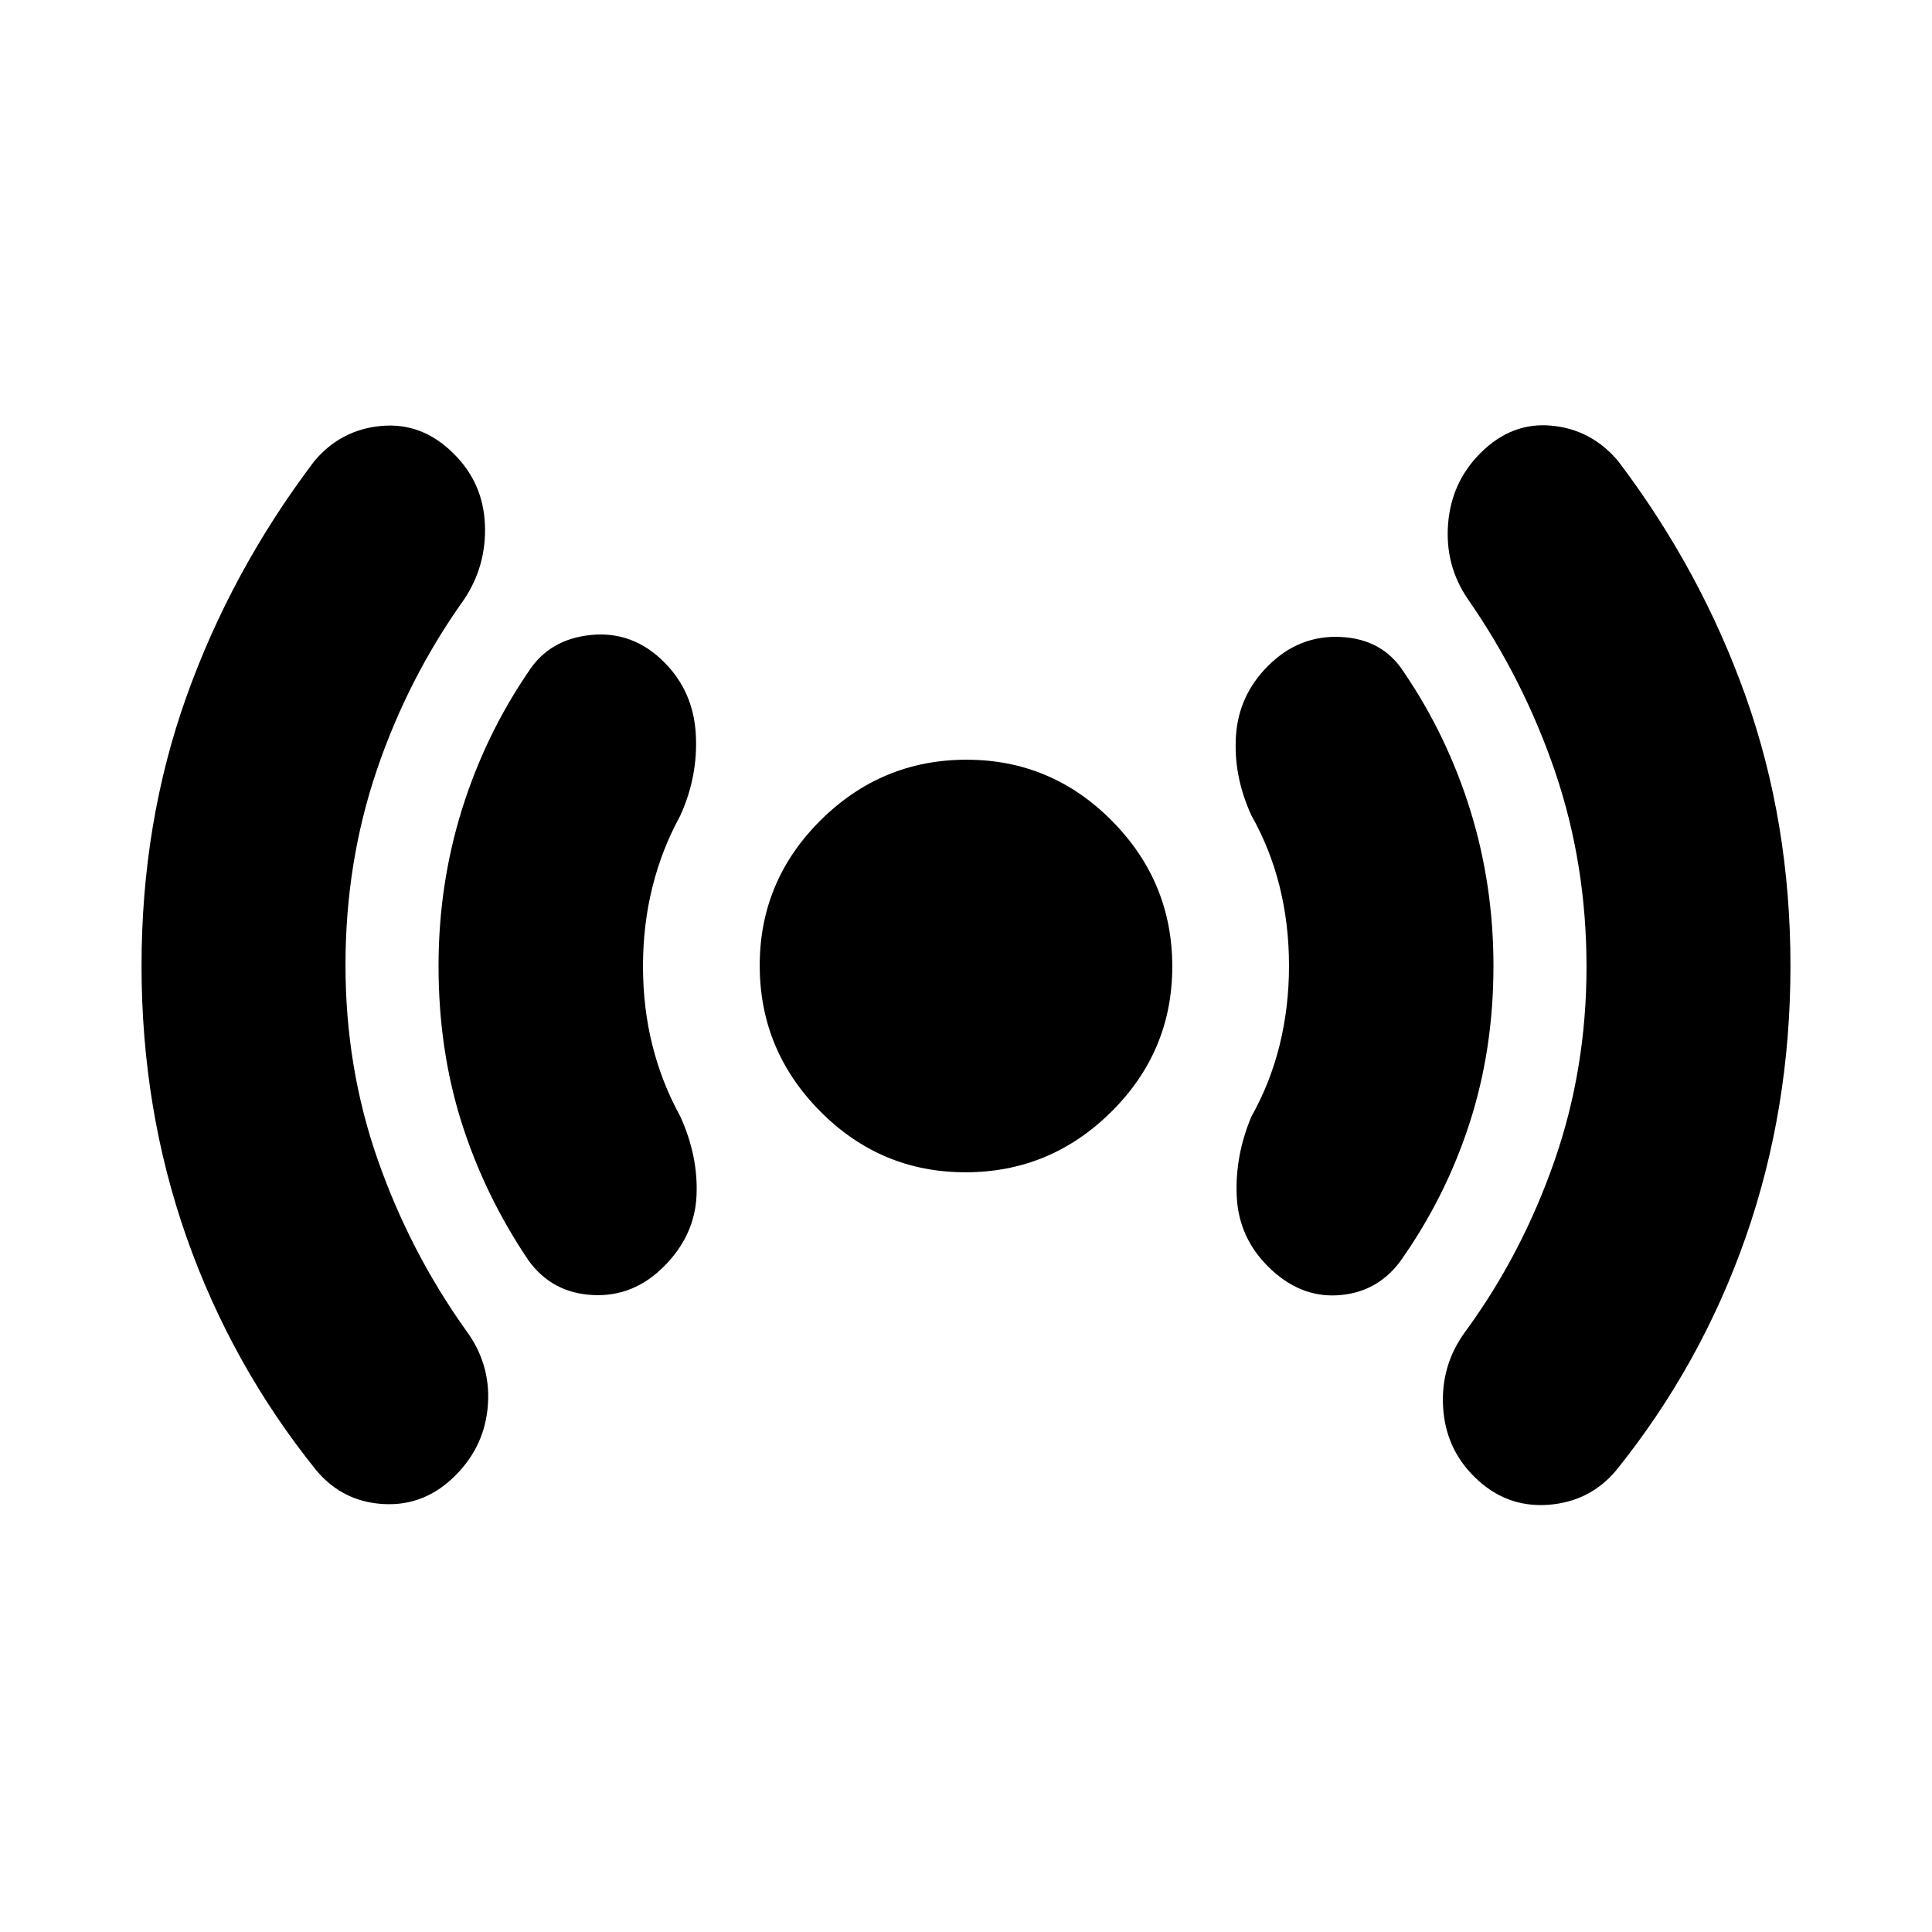 <svg xmlns="http://www.w3.org/2000/svg" height="20" viewBox="0 -960 960 960" width="20"><path d="M171.67-480.47q0 50.9 15.98 96.6 15.98 45.7 43.7 84.65 12.48 16.72 11.1 37.06-1.38 20.33-15.86 35.01-15.24 15.52-35.7 14.52t-33.69-16.72Q115-281.78 92.66-345.32q-22.33-63.53-22.33-134.77 0-71.24 22.33-133.8 22.34-62.57 63.54-117 13.23-15.72 33.45-17.48 20.22-1.76 35.7 13.72 14.72 14.48 15.6 35.21.88 20.73-10.6 37.66-27.72 38.95-43.2 84.68-15.48 45.72-15.48 96.63Zm147.83.62q0 20.57 4.66 39.22 4.67 18.65 13.82 35.26 9 19.72 8.12 39.44-.88 19.71-15.88 34.91-15.24 15.52-35.58 14.52-20.34-1-32.05-17.24-21.72-32.19-33.2-68.39-11.48-36.2-11.48-77.87 0-40.28 11.5-77.36t33.18-68.9q10.48-16.24 31.19-18.24 20.72-2 36.2 13.48 14.48 14.48 15.74 35.57 1.26 21.1-7.74 40.82-9.15 16.71-13.82 35.46-4.66 18.76-4.66 39.32ZM479.75-377.5q-42.14 0-72.2-30.3-30.05-30.3-30.05-72.45 0-42.14 30.3-72.2 30.3-30.05 72.45-30.05 42.14 0 72.2 30.3 30.05 30.3 30.05 72.45 0 42.14-30.3 72.2-30.3 30.05-72.45 30.05ZM640.5-480.15q0-20.57-4.66-39.34-4.67-18.77-14.06-35.38-9-19.72-7.62-39.7 1.38-19.97 15.79-34.41 15.41-15.52 36.2-14.52 20.78 1 31.26 17.24 21.68 31.82 33.18 68.9 11.5 37.08 11.5 77.36 0 41.67-12.03 78.58-12.02 36.91-34.65 68.68-11.71 15.24-30.81 16.36-19.1 1.12-34.58-14.36-14.48-14.48-15.48-34.58-1-20.09 7.24-39.81 9.39-16.71 14.06-35.58 4.66-18.88 4.66-39.44Zm147.83.62q0-51.14-15.6-96.96-15.6-45.81-43.32-85.77-11.48-16.72-9.86-37.44 1.62-20.71 16.1-35.19 15.48-15.48 35.32-13.6 19.83 1.88 33.07 17.6 41.2 54.43 63.42 117 22.21 62.56 22.21 133.8 0 71.24-22.21 134.77-22.22 63.54-64.42 115.97-13.24 15.72-34.11 17.1-20.87 1.38-36.31-13.92-14.45-14.19-15.57-35.02-1.12-20.83 11.36-37.55 27.72-37.96 43.82-83.92t16.1-96.87Z"/></svg>